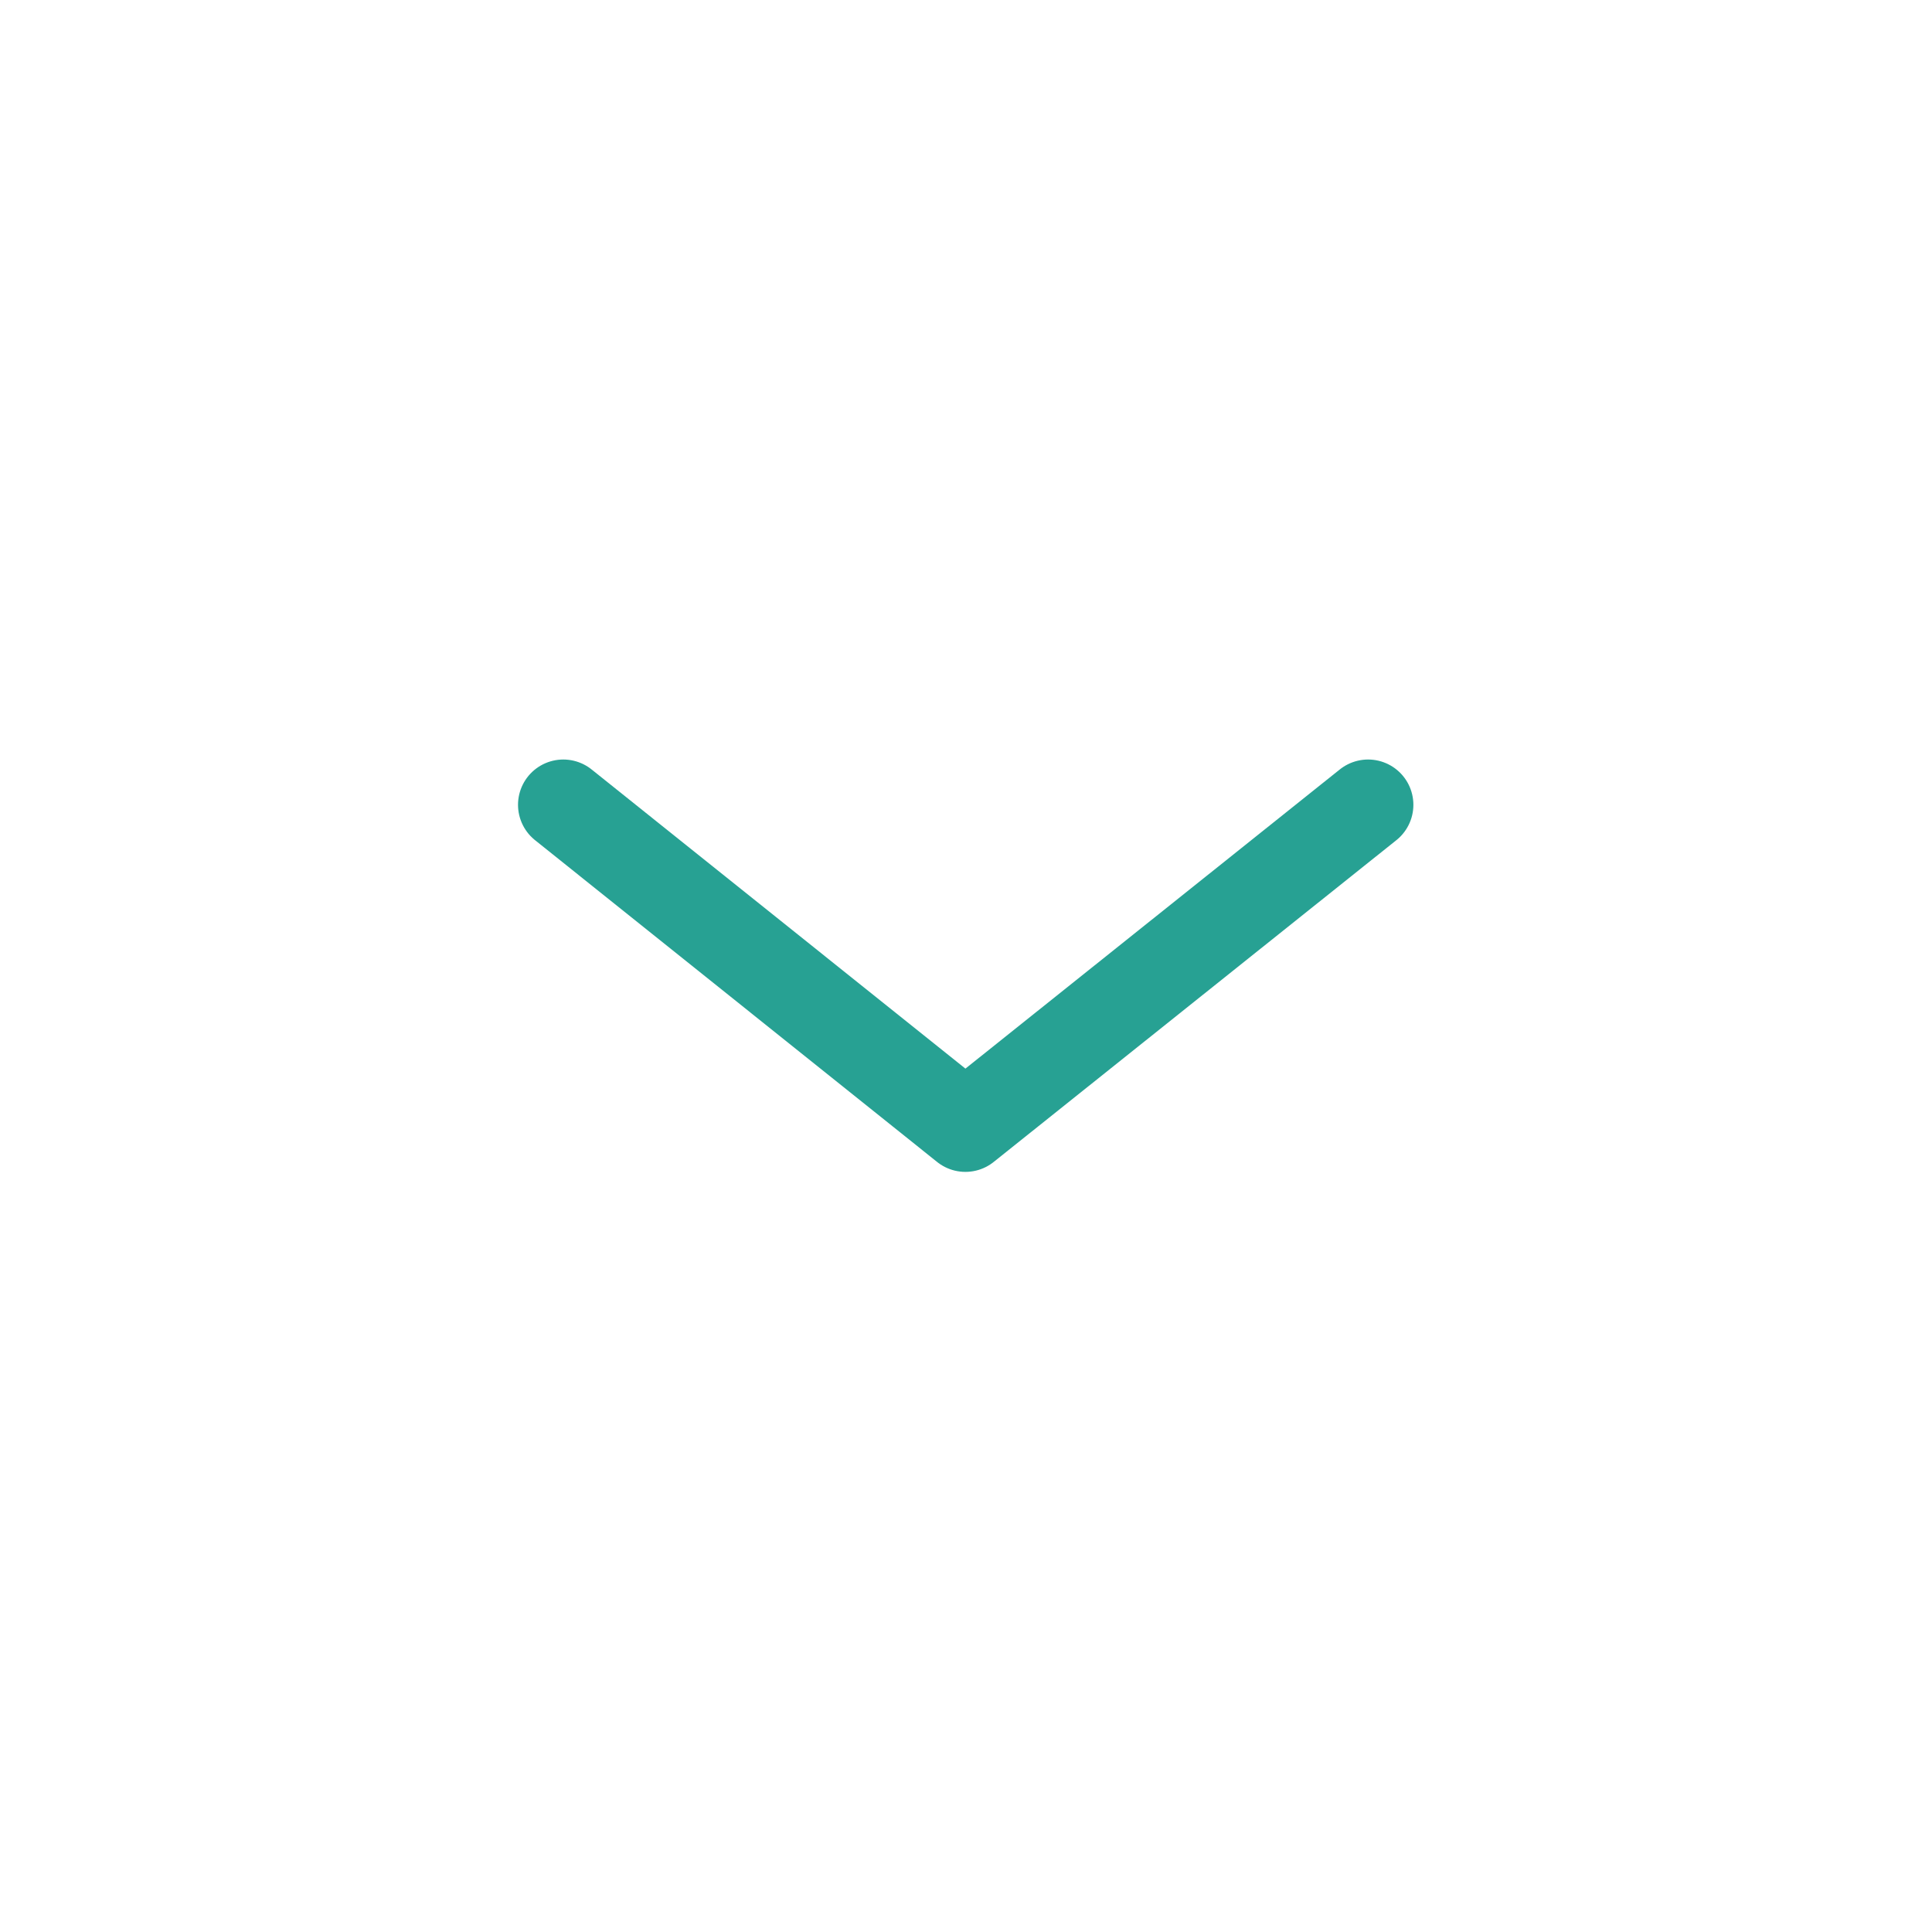 <svg width="32" height="32" viewBox="0 0 32 32" fill="none" xmlns="http://www.w3.org/2000/svg" xmlns:xlink="http://www.w3.org/1999/xlink">
	<desc>
			Created with Pixso.
	</desc>
	<defs>
		<clipPath id="clip15_23103">
			<rect id="icon/direction-down" width="32" height="32" transform=" rotate(0)" fill="white" fill-opacity="0"/>
		</clipPath>
	</defs>
	<g clip-path="url(#clip15_23103)">
		<path id="Vector 175" d="M9.33 13.33L15.99 18.66L22.66 13.33" stroke="#27A193" stroke-opacity="1" stroke-width="1.5" stroke-linejoin="round" stroke-linecap="round"/>
	</g>
</svg>
